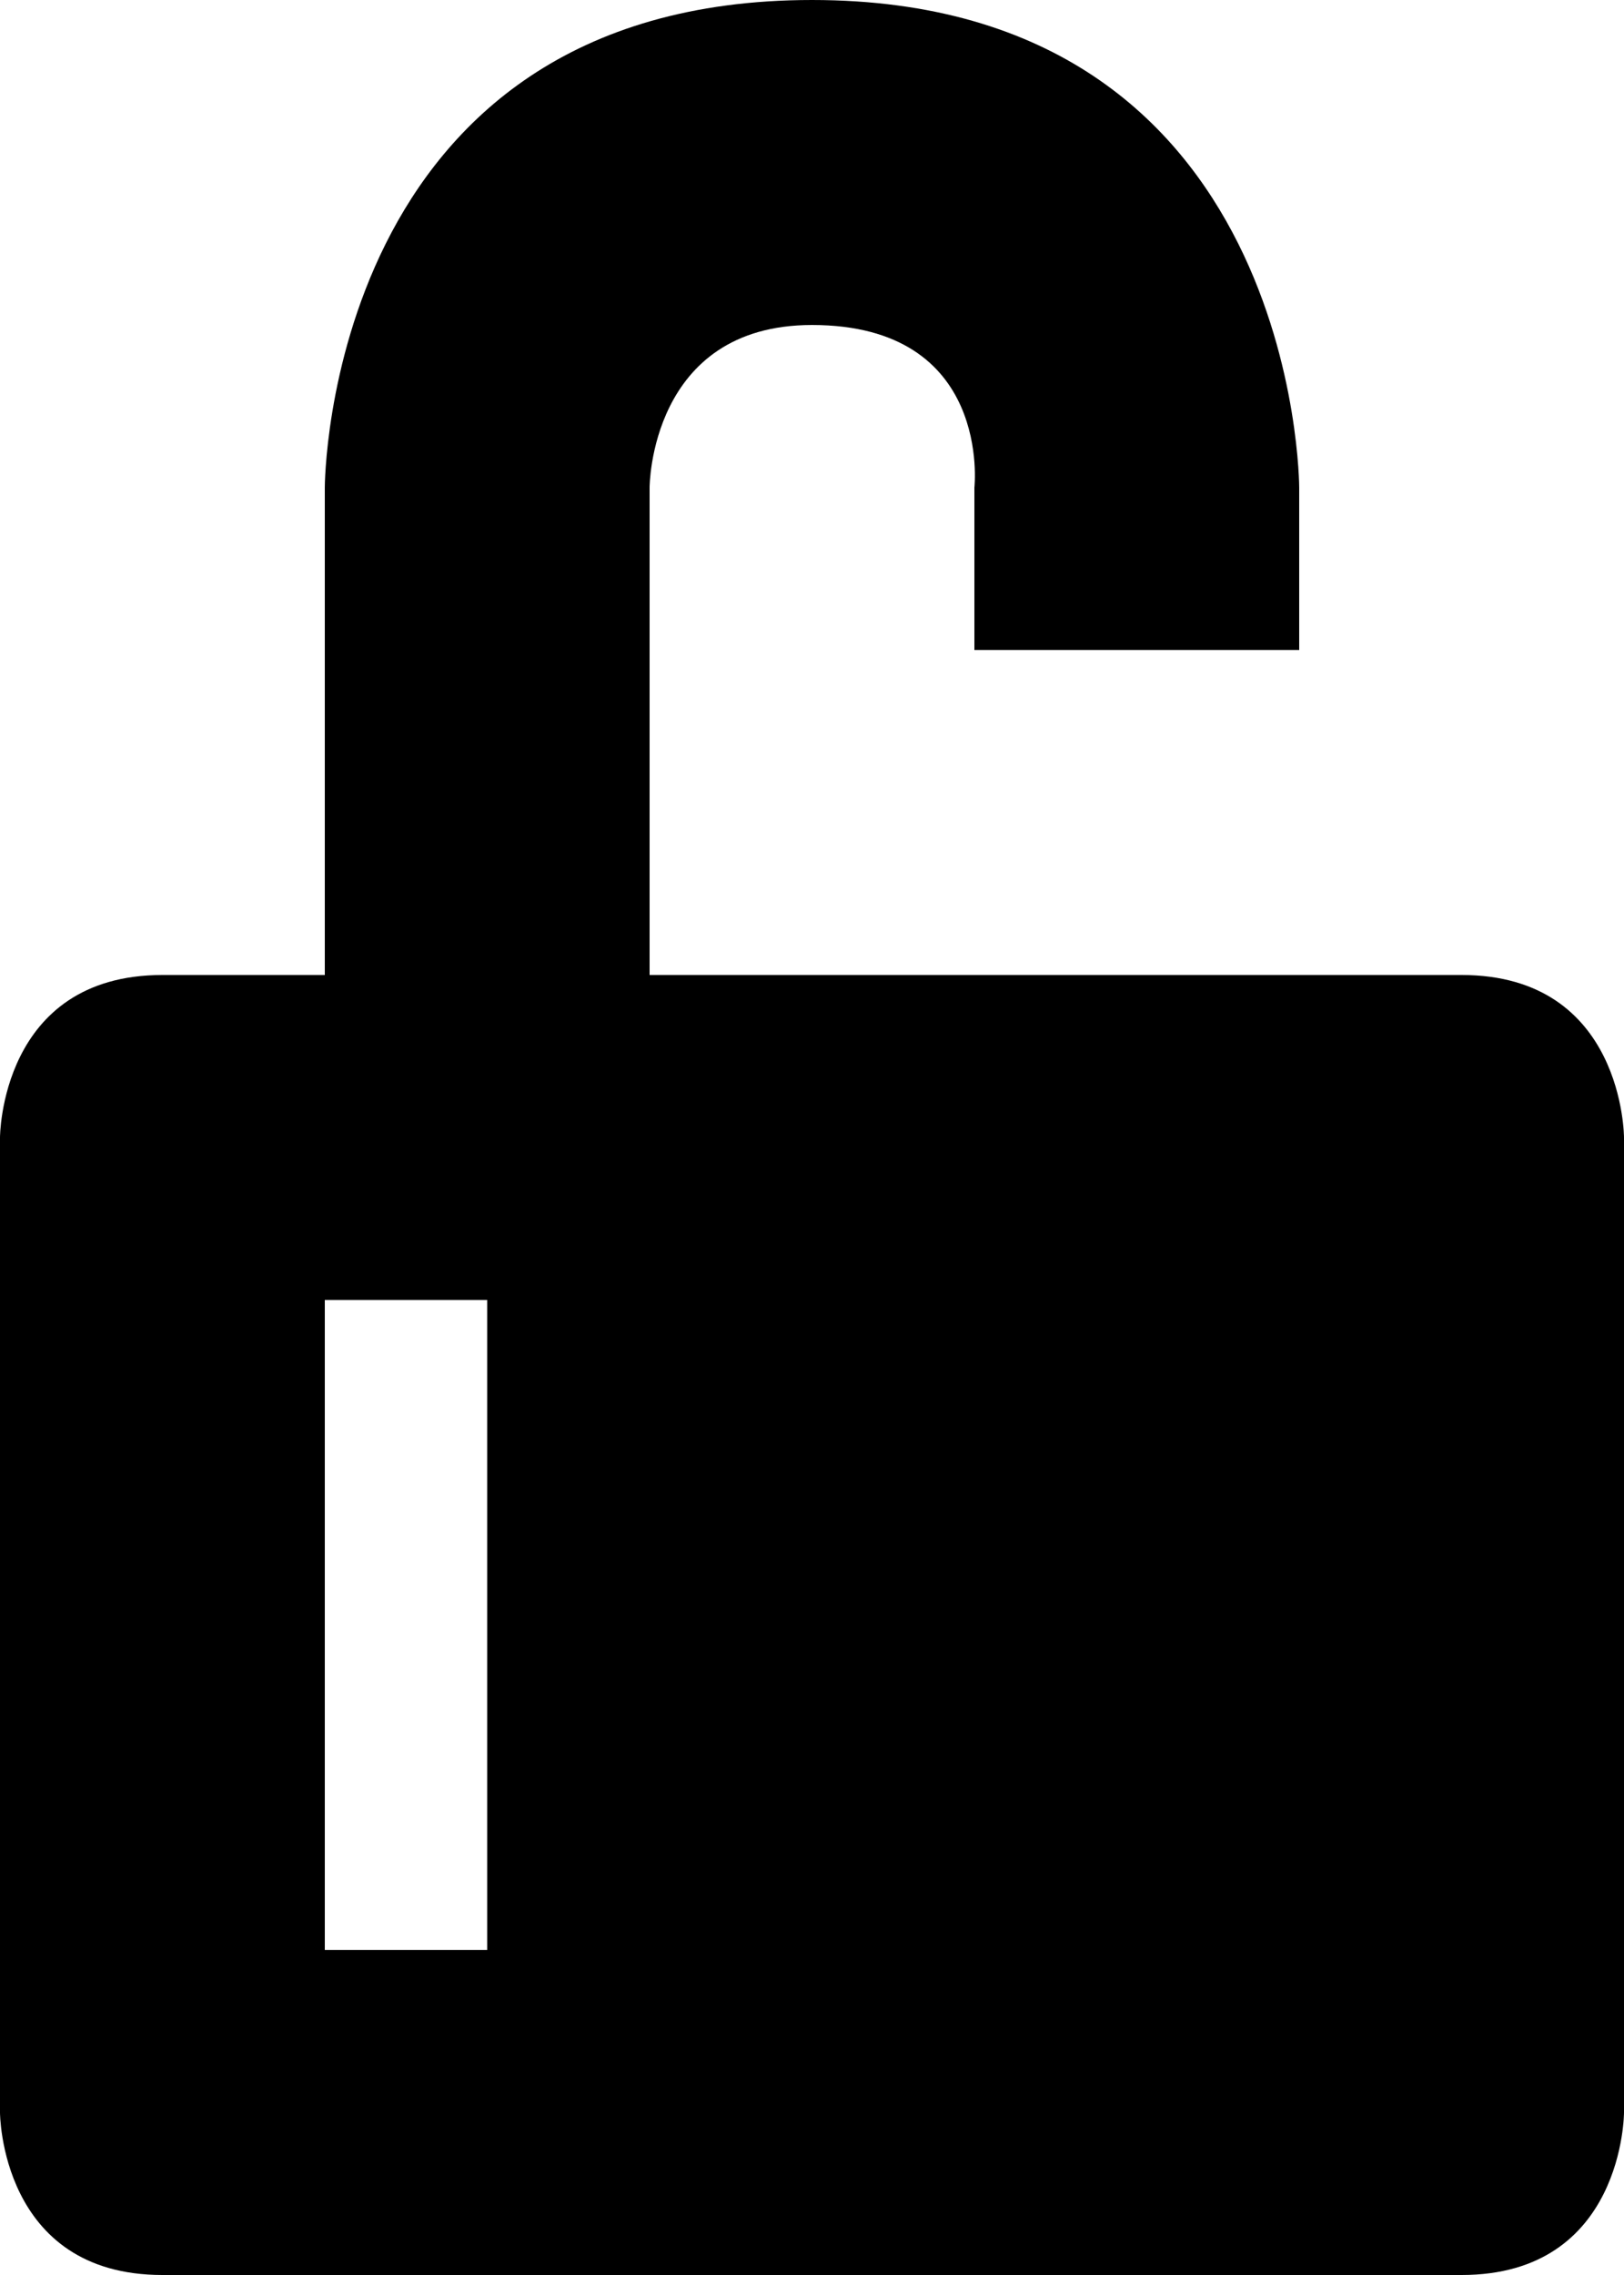 <svg width="10" height="14" xmlns="http://www.w3.org/2000/svg"><path d="M2 6V3s0-3 3-3 3 3 3 3v1H6V3s.111-1-1-1C4 2 4 3 4 3v3h5c1 0 1 1 1 1v6s0 1-1 1H1c-1 0-1-1-1-1V7s0-1 1-1h1zm0 2v4h1V8H2z" fill="#000" fill-rule="evenodd"/></svg>